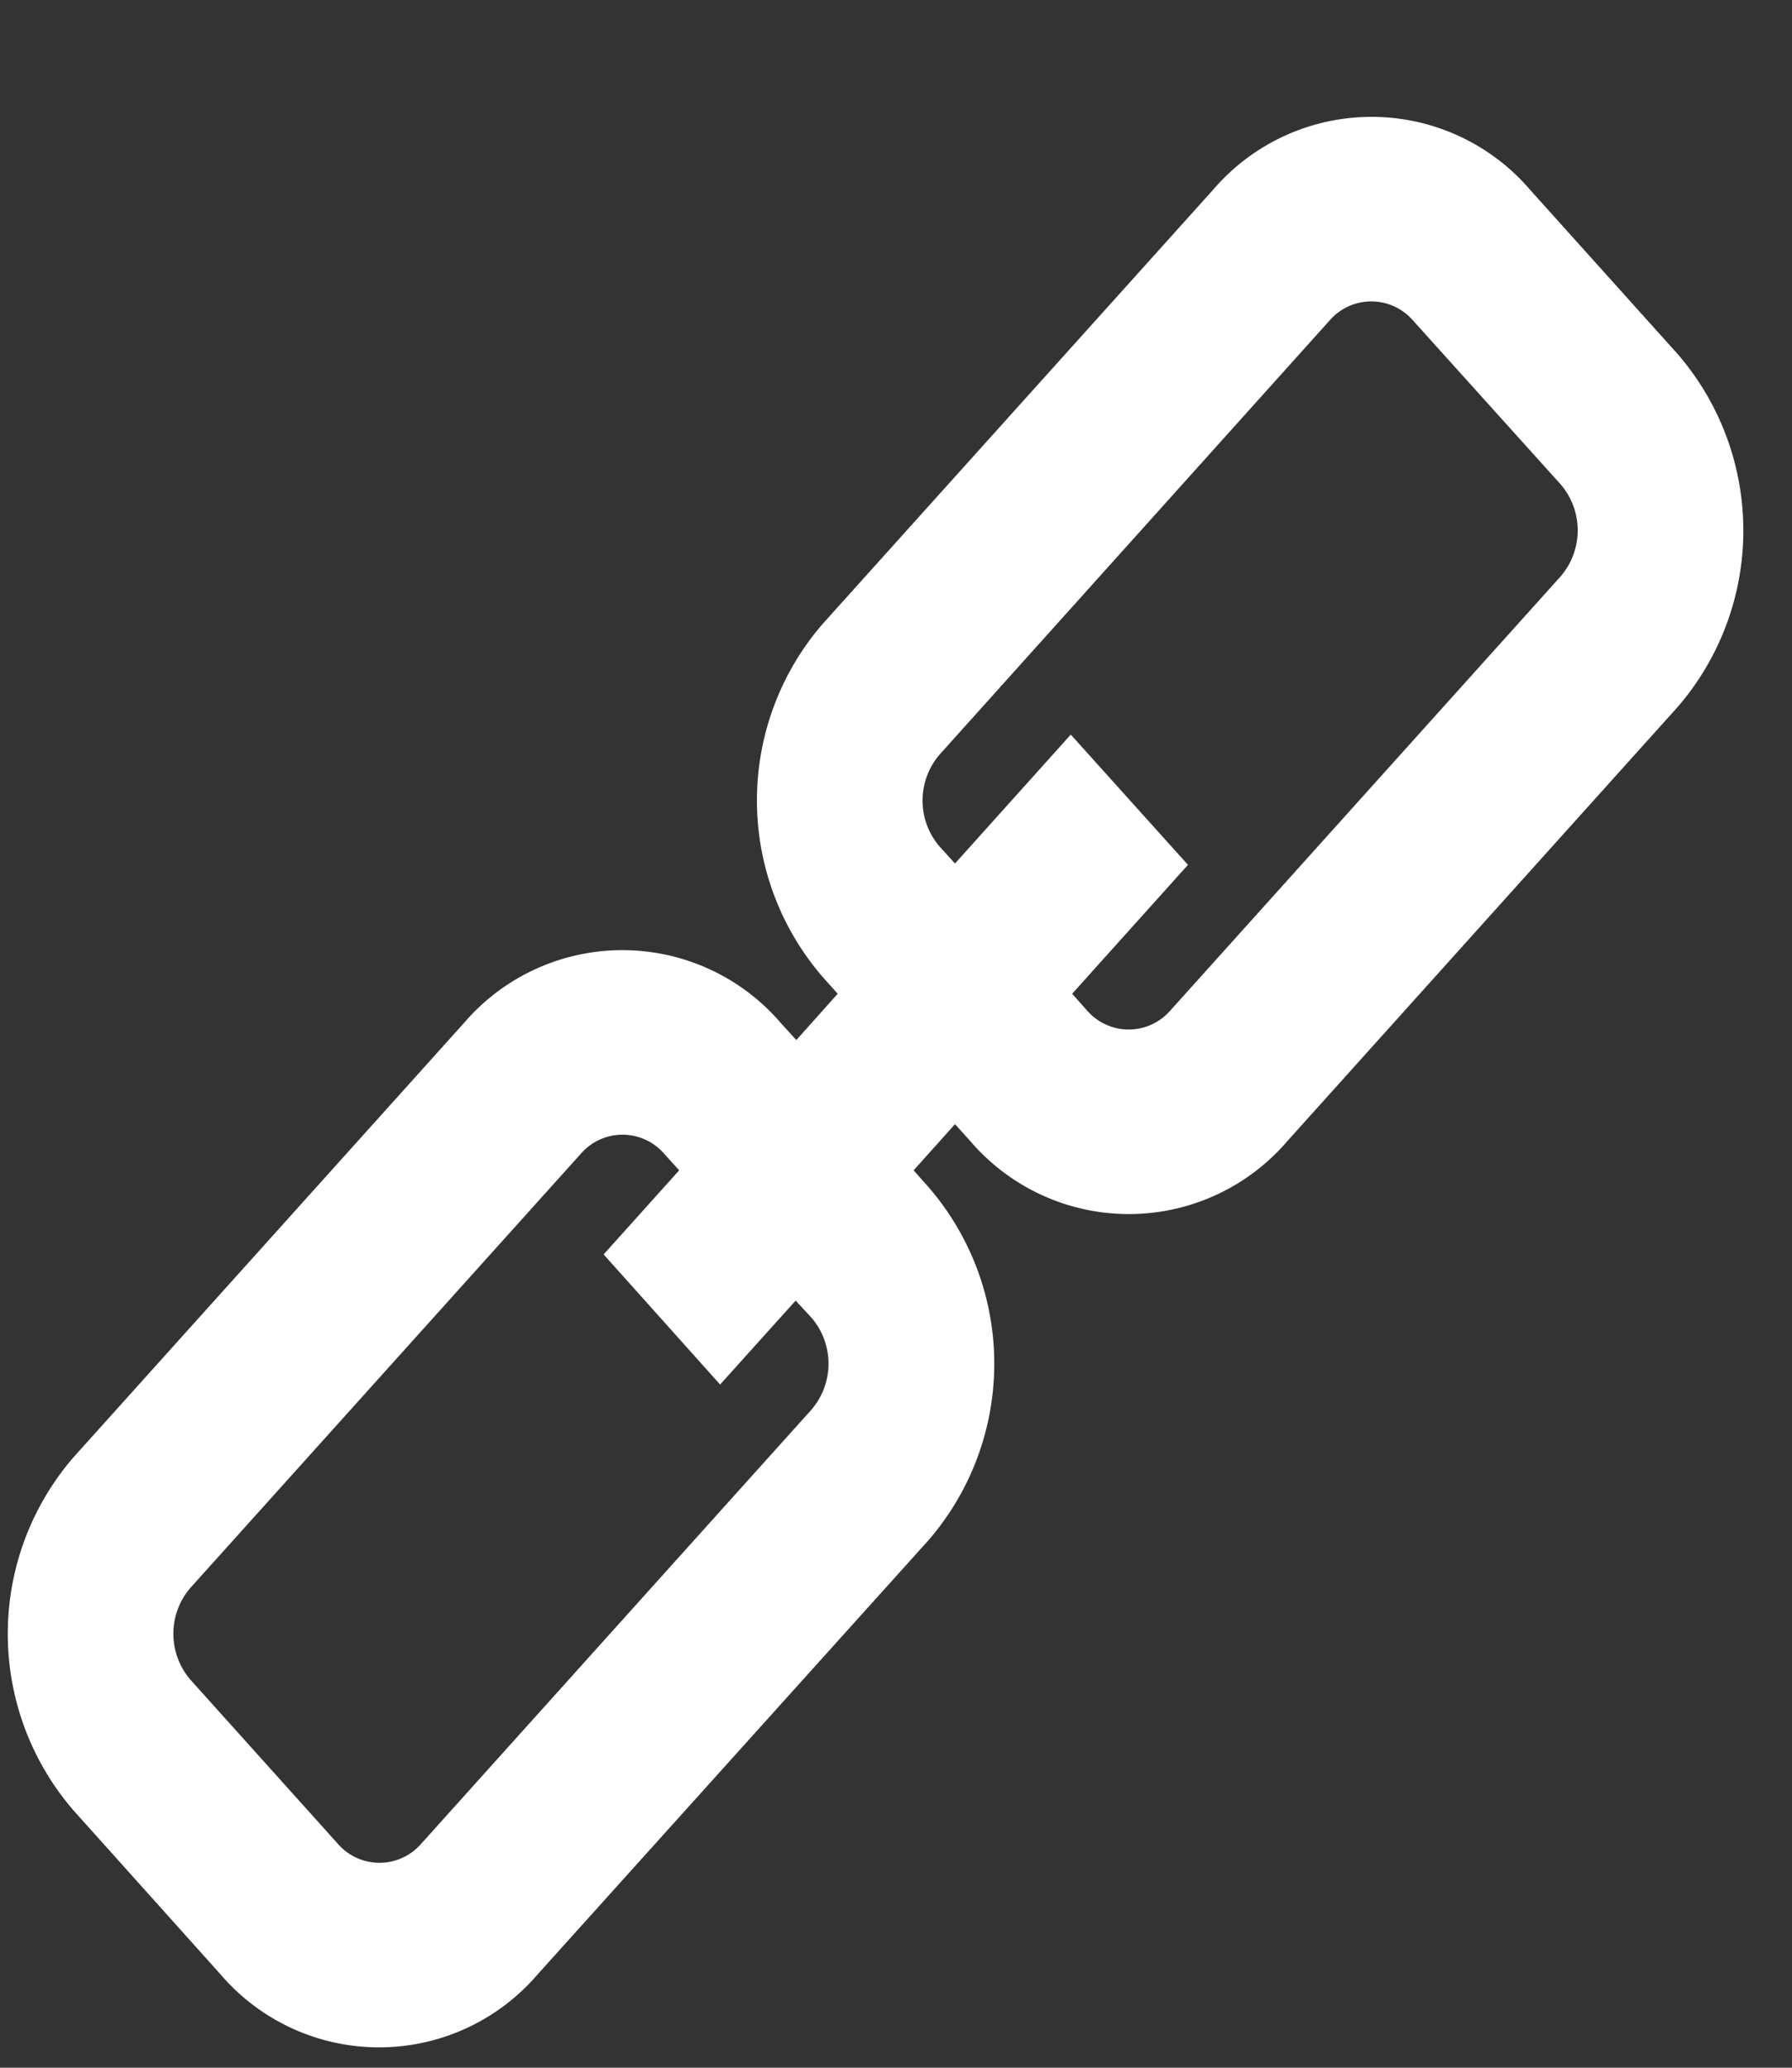 <svg xmlns="http://www.w3.org/2000/svg" width="13" height="15" viewBox="0 0 13 15">
  <rect x="0" y="0" width="13" height="15" fill="#333333" stroke="none"/>
  <defs>
    <style>
      .cls-1 {
        fill: #fff;
        fill-rule: evenodd;
      }
    </style>
  </defs>
  <path id="link" class="cls-1" d="M12.172,5.127L9.339,8.278a1.514,1.514,0,0,1-2.3,0L6.928,8.155l-0.3.335L6.737,8.613a1.958,1.958,0,0,1,0,2.559L3.9,14.323a1.514,1.514,0,0,1-2.3,0L0.532,13.132a1.959,1.959,0,0,1,0-2.559L3.365,7.422a1.514,1.514,0,0,1,2.3,0L5.777,7.545l0.3-.336-0.11-.123a1.958,1.958,0,0,1,0-2.559L8.8,1.377a1.514,1.514,0,0,1,2.3,0l1.071,1.192A1.958,1.958,0,0,1,12.172,5.127Zm-6.4,4.308-0.548.609L4.379,9.1,4.927,8.49,4.816,8.367a0.4,0.4,0,0,0-.6,0L1.382,11.518a0.511,0.511,0,0,0,0,.668l1.071,1.192a0.4,0.4,0,0,0,.6,0l2.833-3.151a0.512,0.512,0,0,0,0-.669Zm4.476-7.113a0.4,0.4,0,0,0-.6,0L6.817,5.473a0.512,0.512,0,0,0,0,.669L6.928,6.264l0.84-.935,0.85,0.945-0.84.935L7.888,7.333a0.4,0.4,0,0,0,.6,0l2.833-3.151a0.512,0.512,0,0,0,0-.669Z"/>
</svg>
